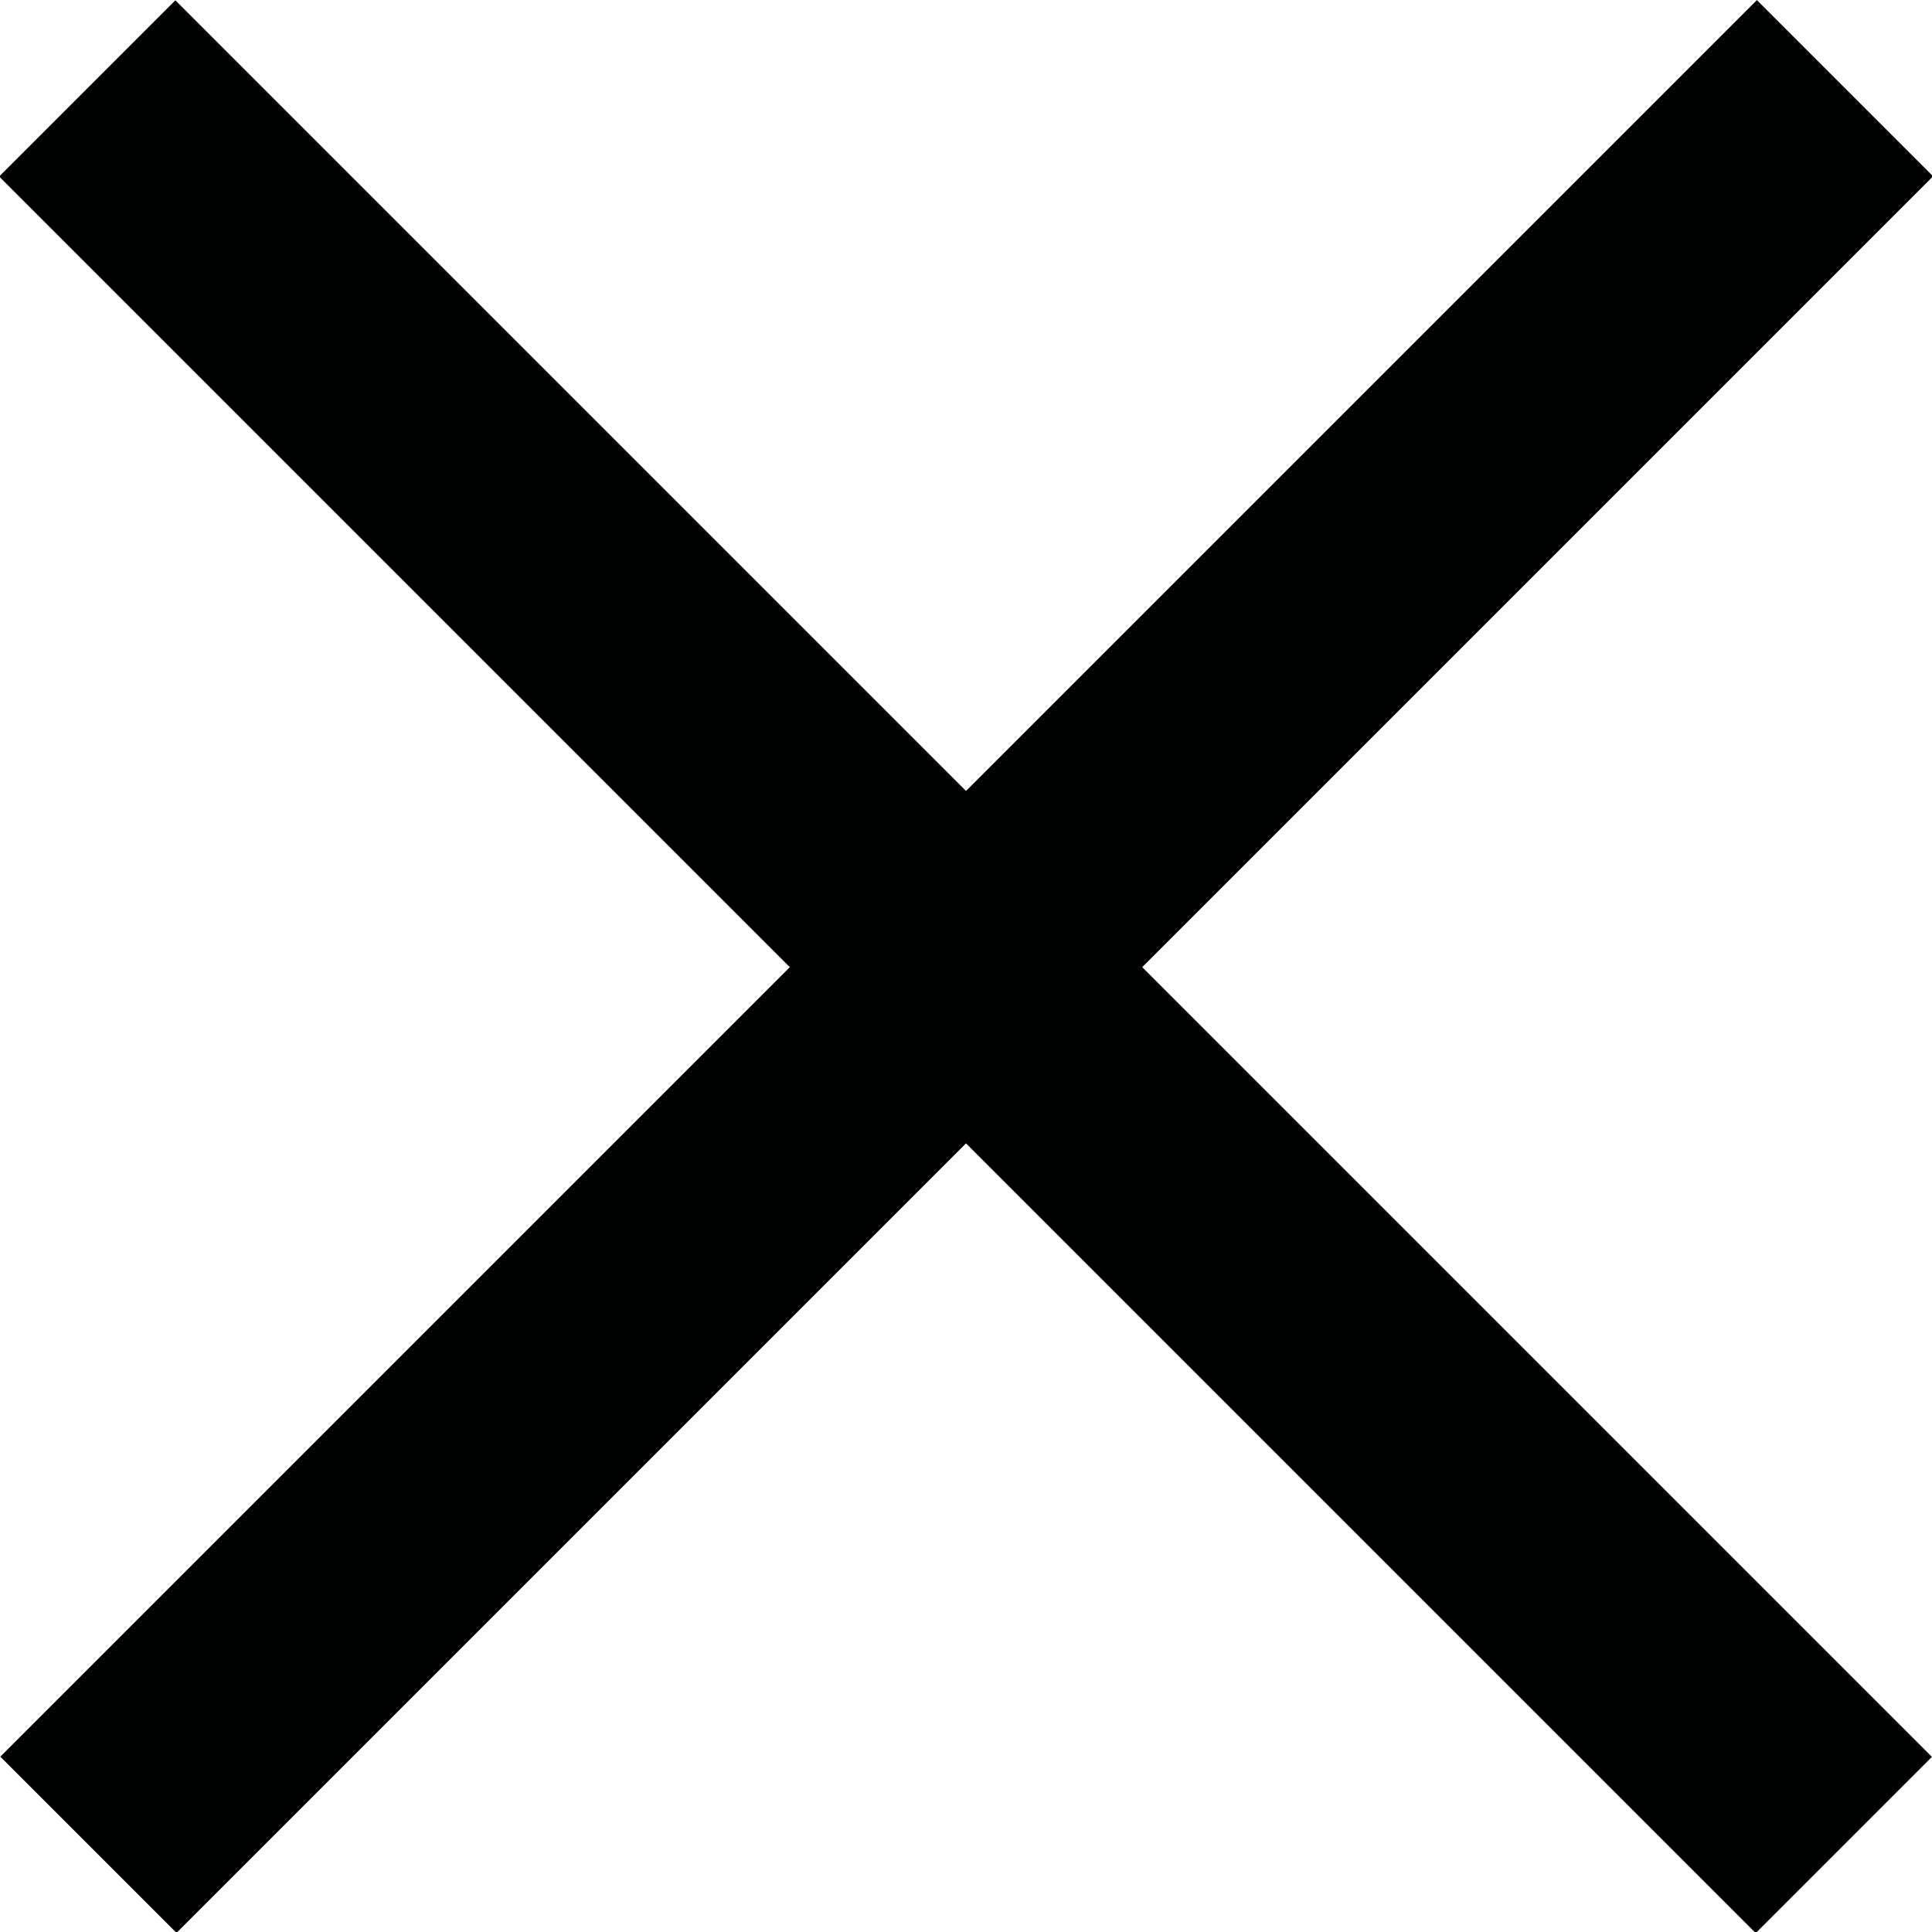 <?xml version="1.0" encoding="utf-8"?>
<!-- Generator: Adobe Illustrator 19.1.0, SVG Export Plug-In . SVG Version: 6.00 Build 0)  -->
<!DOCTYPE svg PUBLIC "-//W3C//DTD SVG 1.1//EN" "http://www.w3.org/Graphics/SVG/1.1/DTD/svg11.dtd">
<svg version="1.1" id="Calque_1" xmlns="http://www.w3.org/2000/svg" xmlns:xlink="http://www.w3.org/1999/xlink" x="0px" y="0px"
	 viewBox="0 0 100 100" style="enable-background:new 0 0 100 100;" xml:space="preserve">
<style type="text/css">
	.st0{fill:#010202;}
</style>
<rect x="43.6" y="-14.3" transform="matrix(0.707 0.707 -0.707 0.707 50 -20.711)" class="st0" width="12.9" height="128.6"/>
<rect x="43.6" y="-14.3" transform="matrix(-0.707 0.707 -0.707 -0.707 120.711 50)" class="st0" width="12.9" height="128.6"/>
</svg>
